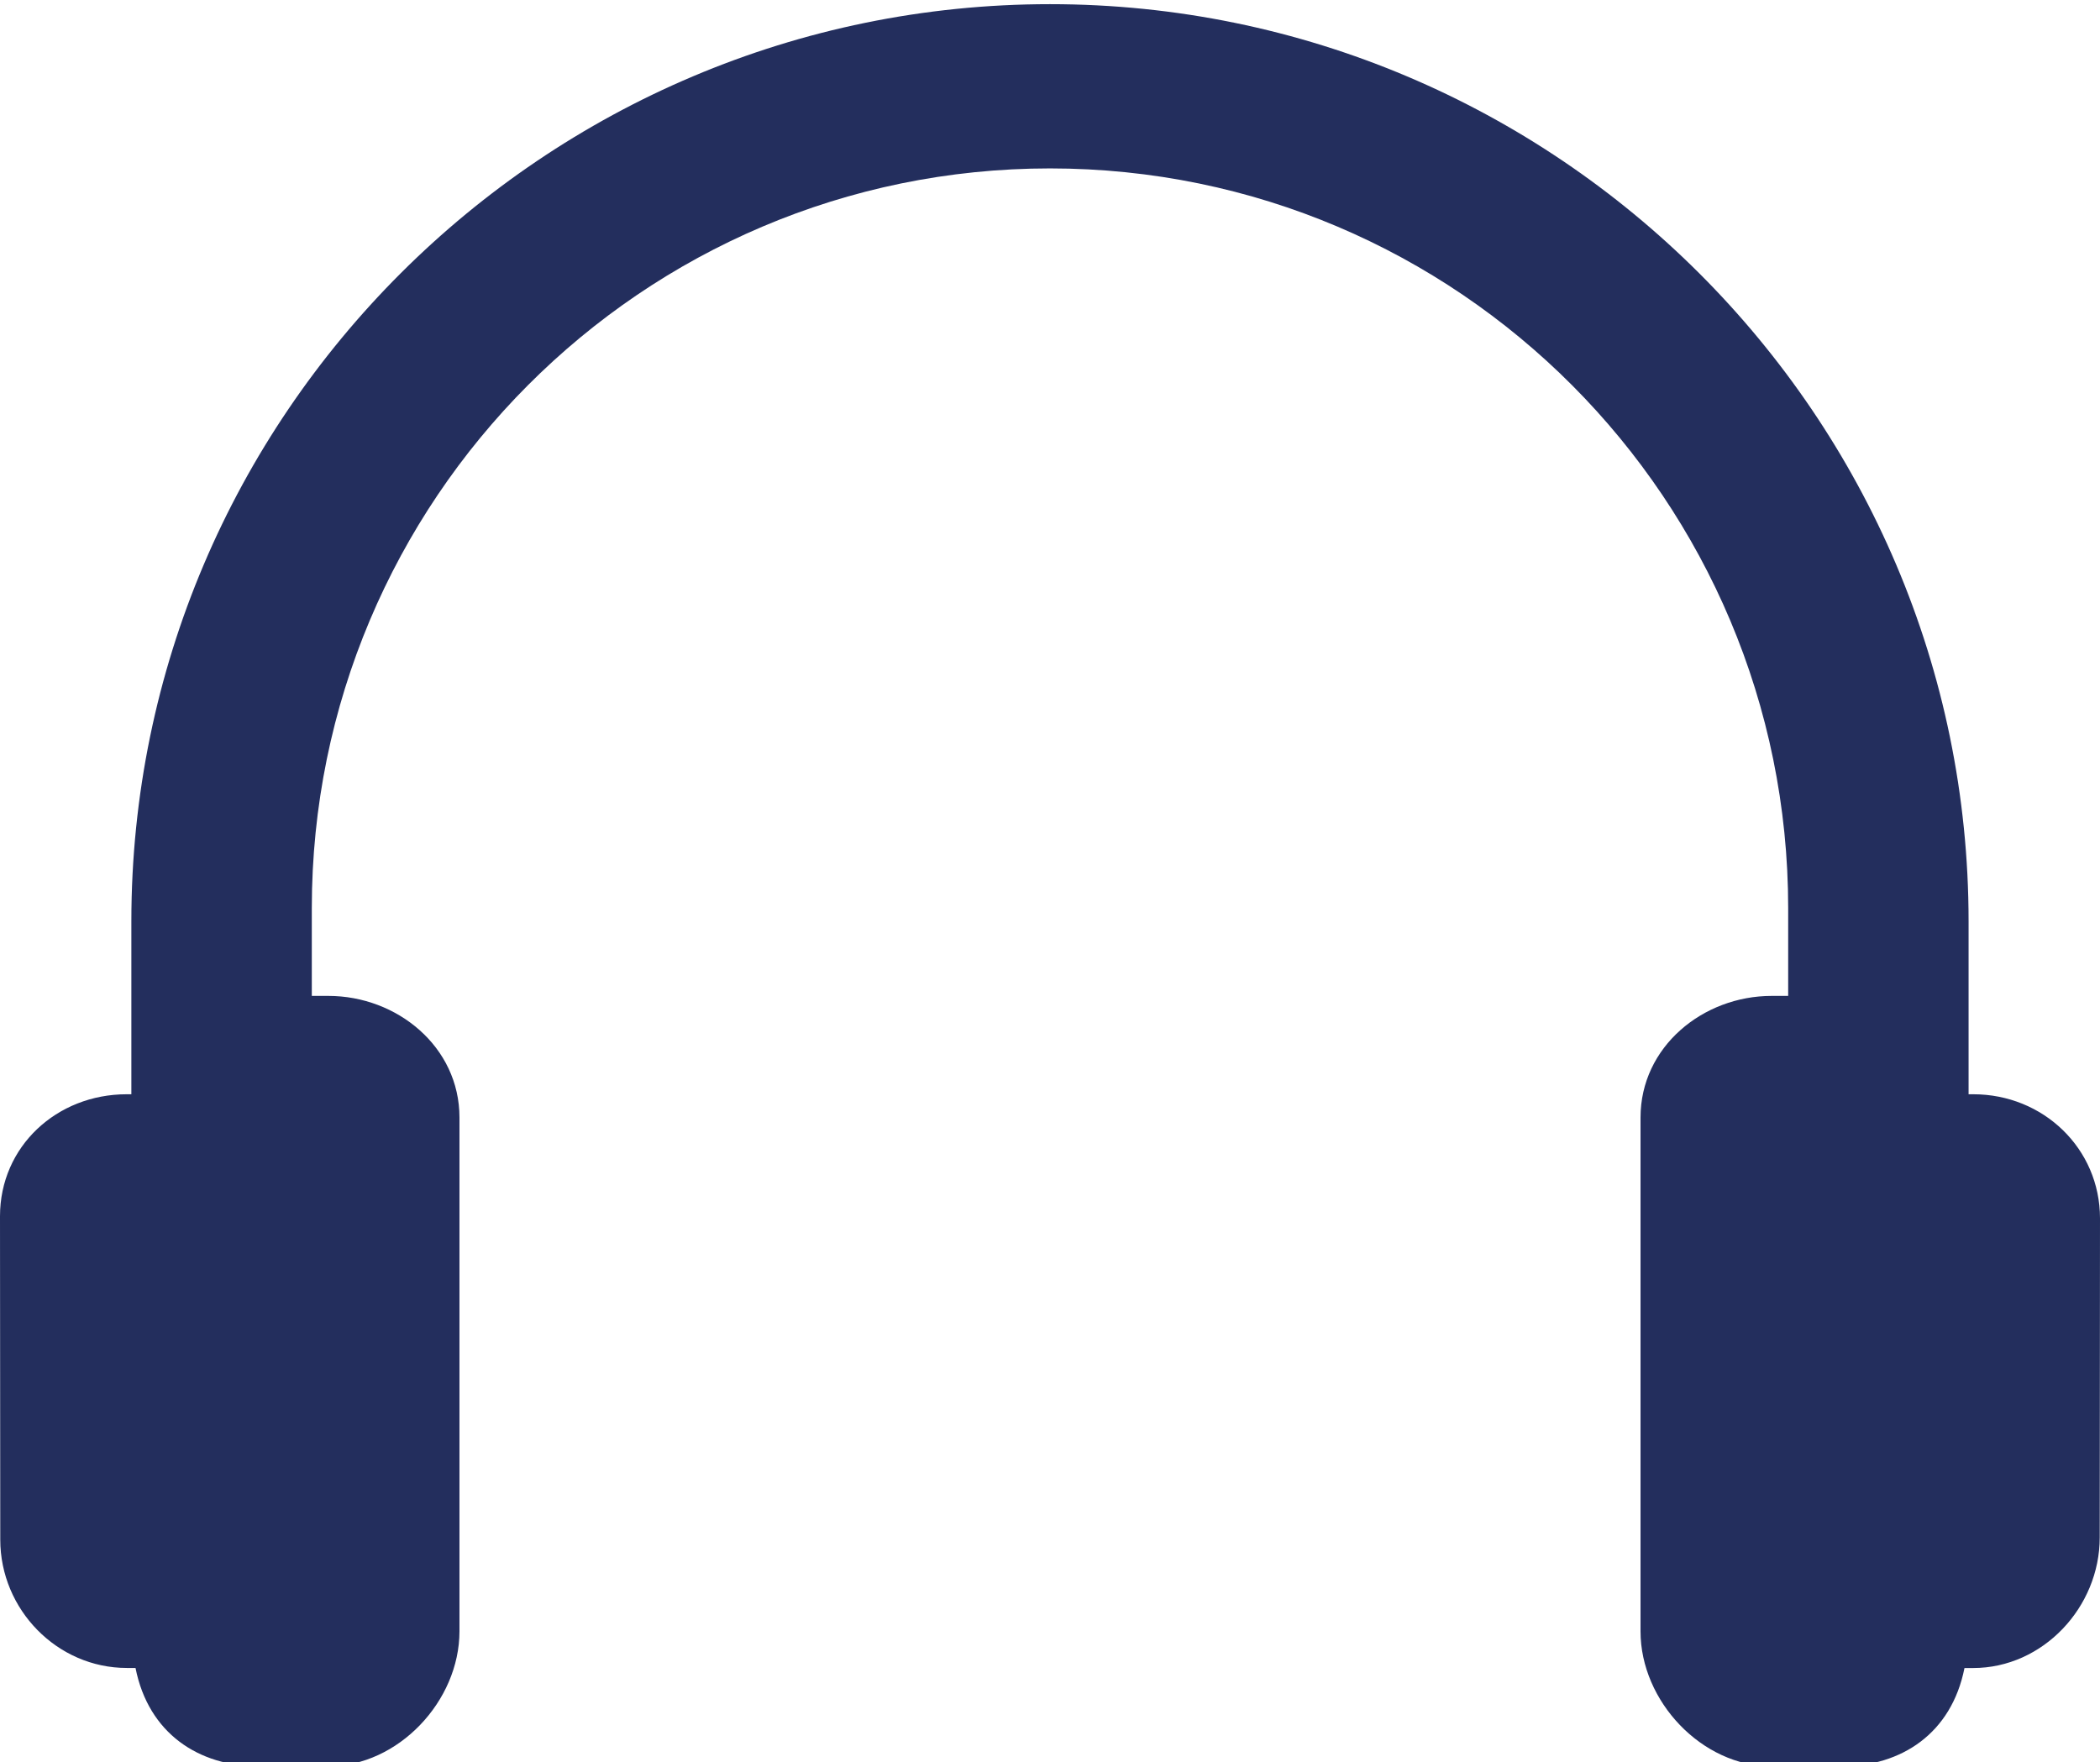 <svg xmlns="http://www.w3.org/2000/svg" width="504" height="423" viewBox="0 0 504 423">
<defs>
    <style>
      .cls-1 {
        fill: #232e5d;
        fill-rule: evenodd;
      }
    </style>
  </defs>
  <path class="cls-1" d="M473.6,262.671h-1.141V221.153C472.462,99.765,373.453,1,251.992,1S31.526,99.765,31.526,221.153v41.518H30.389C13.634,262.671,0,275.2,0,291.951l0.064,77.634c0,16.754,13.633,30.8,30.388,30.8h2.073c3.118,15.738,15.19,23.6,29.592,23.6H78.8c16.755,0,31.473-15.634,31.473-32.4V268.255c0-17-15-29.195-31.473-29.195H74.834V217.989c0-97.9,79.2-177.564,177.166-177.564s177.162,79.659,177.162,177.564V239.06H425.2c-16.471,0-31.473,12.2-31.473,29.195V391.6c0,16.758,14.714,32.4,31.473,32.4h16.683c14.4,0,26.47-7.869,29.592-23.6h2.073c16.763,0,30.388-14.6,30.388-31.356l0.064-76.6C503.991,275.688,490.366,262.671,473.6,262.671Z"/>
</svg>
